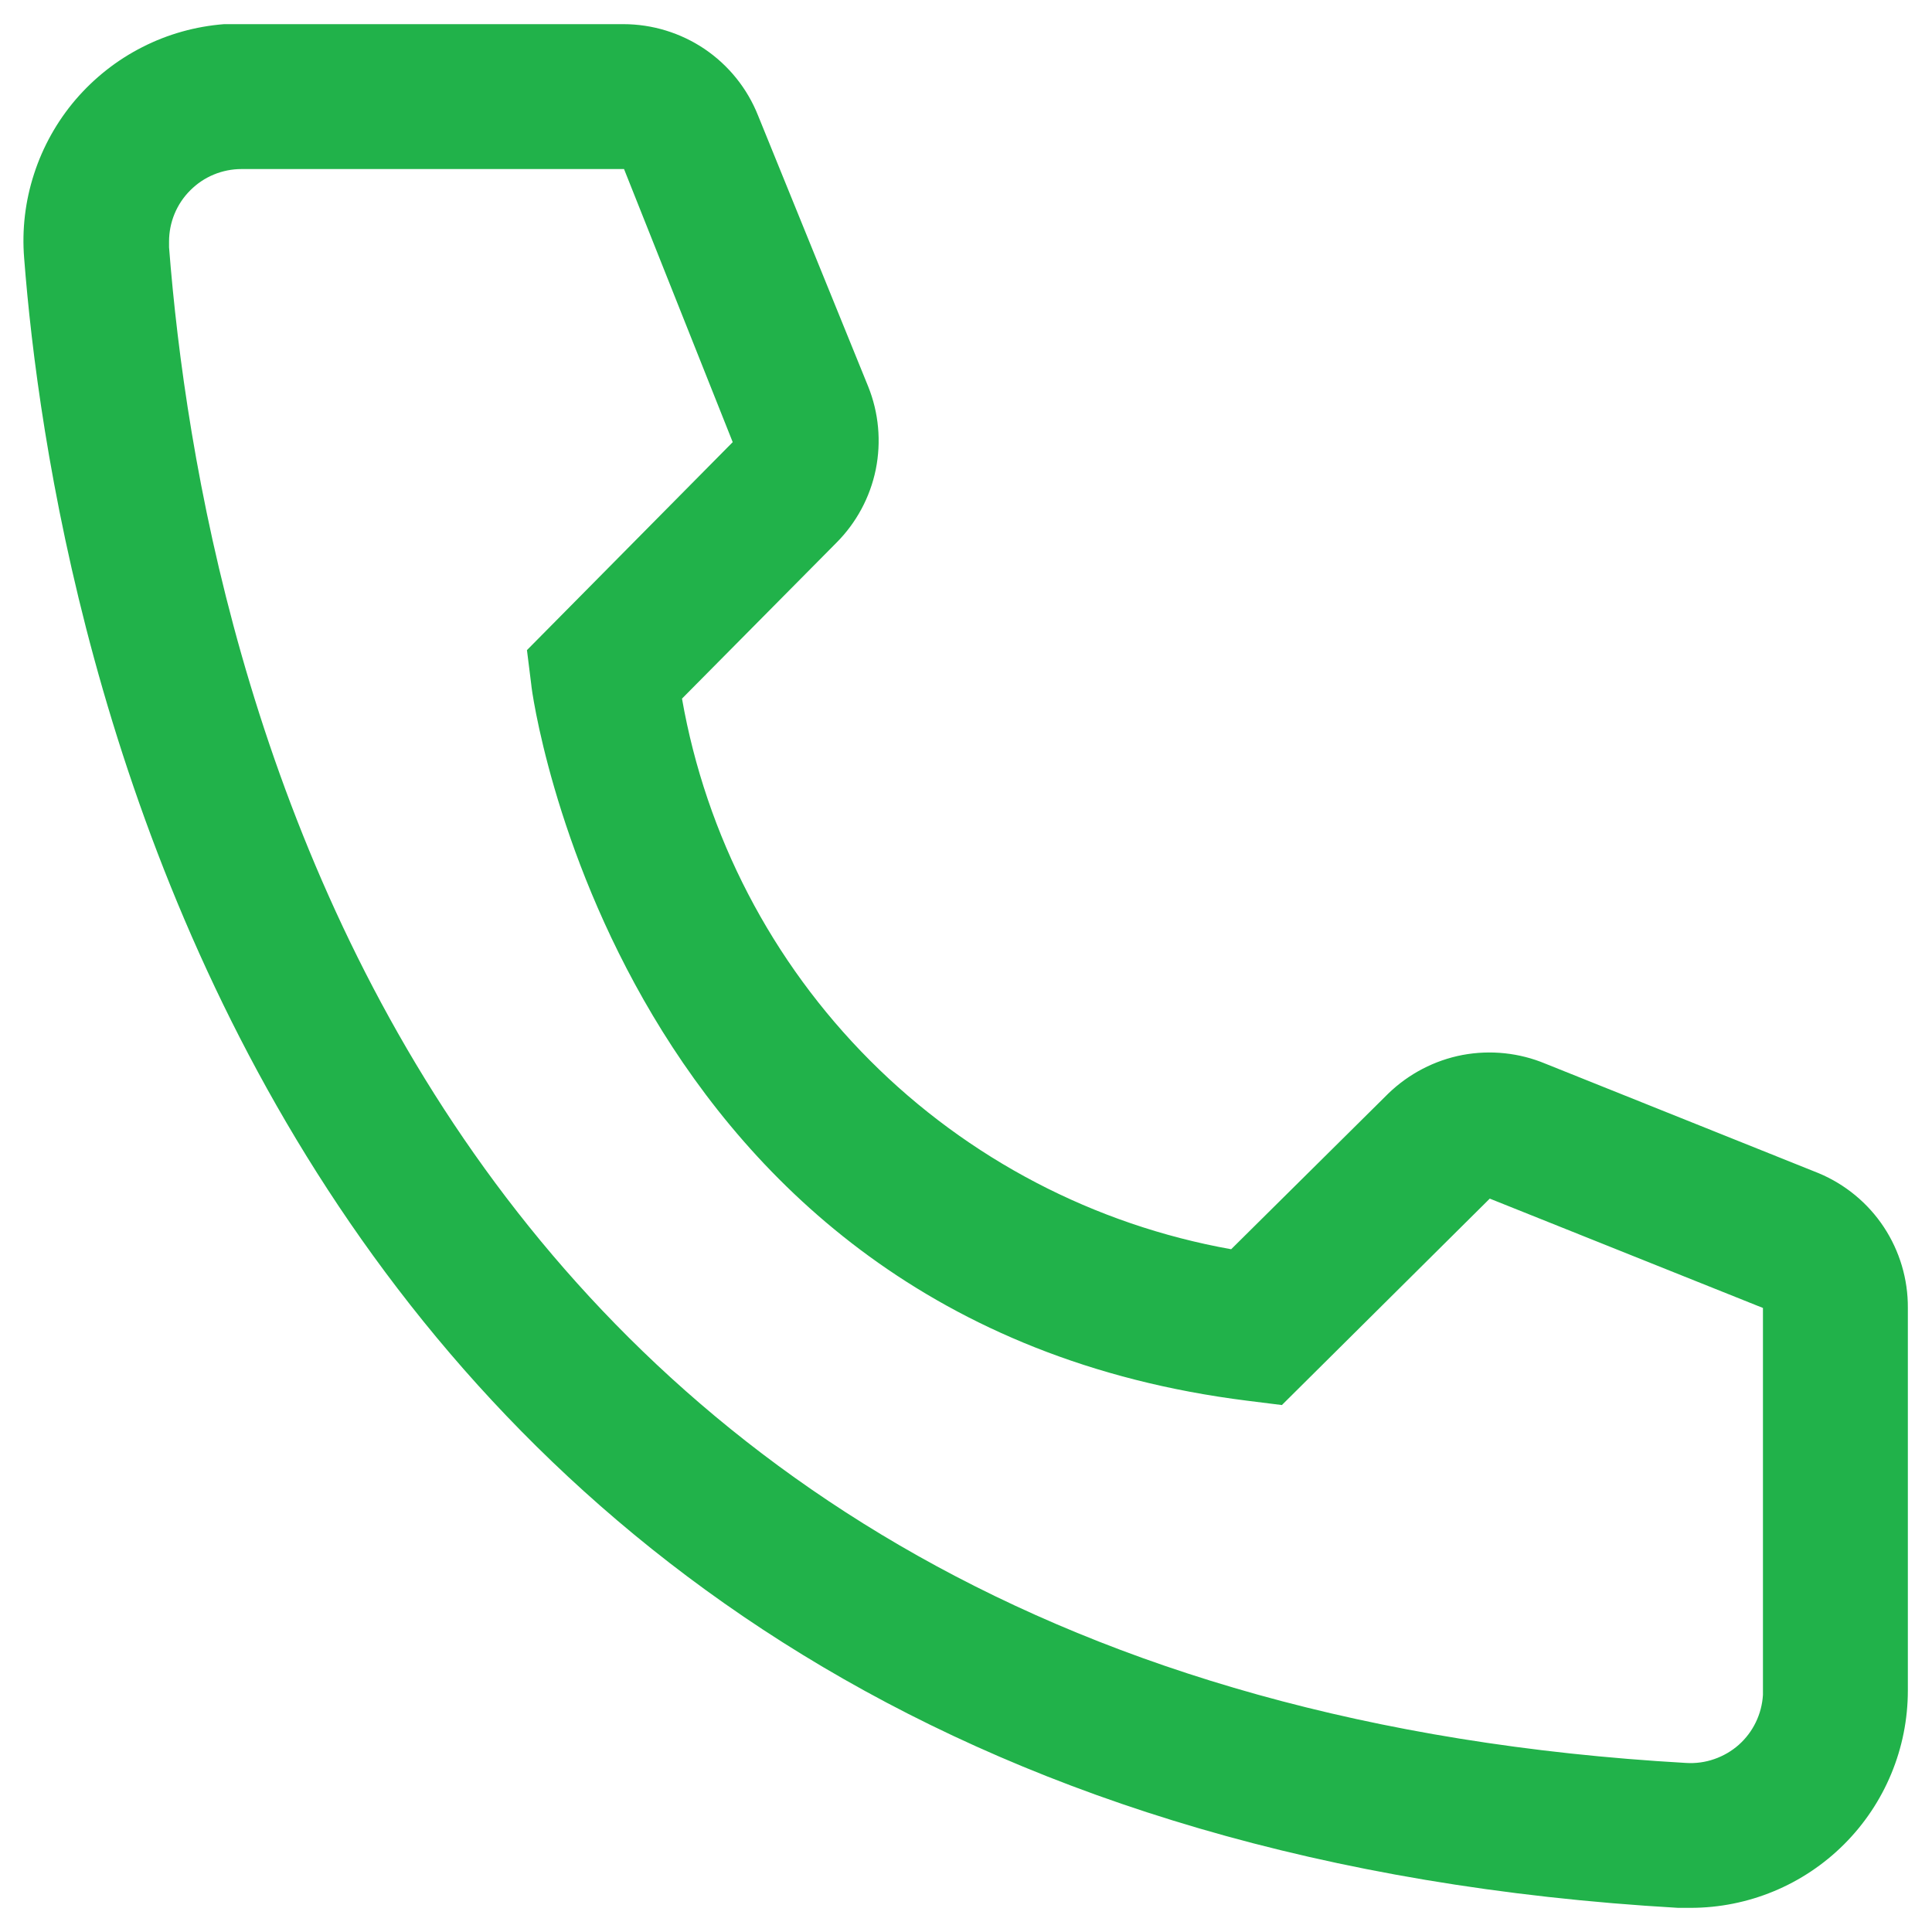 <svg width="20" height="20" viewBox="0 0 20 20" fill="none" xmlns="http://www.w3.org/2000/svg">
<path d="M17.5 19.75H17.372C2.635 18.902 0.542 6.468 0.25 2.672C0.226 2.377 0.261 2.081 0.353 1.799C0.444 1.518 0.59 1.257 0.782 1.032C0.975 0.807 1.209 0.622 1.473 0.488C1.737 0.353 2.025 0.273 2.32 0.25H6.452C6.753 0.25 7.046 0.34 7.295 0.508C7.544 0.677 7.736 0.916 7.847 1.195L8.987 4C9.097 4.273 9.124 4.572 9.066 4.86C9.007 5.148 8.865 5.412 8.657 5.62L7.06 7.232C7.309 8.651 7.989 9.958 9.005 10.977C10.022 11.997 11.328 12.679 12.745 12.932L14.372 11.32C14.584 11.115 14.851 10.976 15.14 10.921C15.429 10.867 15.728 10.898 16 11.012L18.827 12.145C19.102 12.26 19.337 12.454 19.501 12.702C19.665 12.95 19.752 13.242 19.75 13.54V17.5C19.75 18.097 19.513 18.669 19.091 19.091C18.669 19.513 18.097 19.75 17.5 19.75ZM2.5 1.75C2.301 1.75 2.11 1.829 1.97 1.97C1.829 2.11 1.75 2.301 1.75 2.5V2.56C2.095 7 4.307 17.5 17.455 18.25C17.553 18.256 17.652 18.243 17.746 18.21C17.839 18.178 17.925 18.128 17.999 18.063C18.073 17.997 18.133 17.918 18.176 17.829C18.219 17.74 18.244 17.644 18.25 17.545V13.54L15.422 12.408L13.27 14.545L12.91 14.5C6.385 13.682 5.5 7.157 5.5 7.09L5.455 6.73L7.585 4.577L6.46 1.75H2.5Z" fill="#21B24A"/>
</svg>
